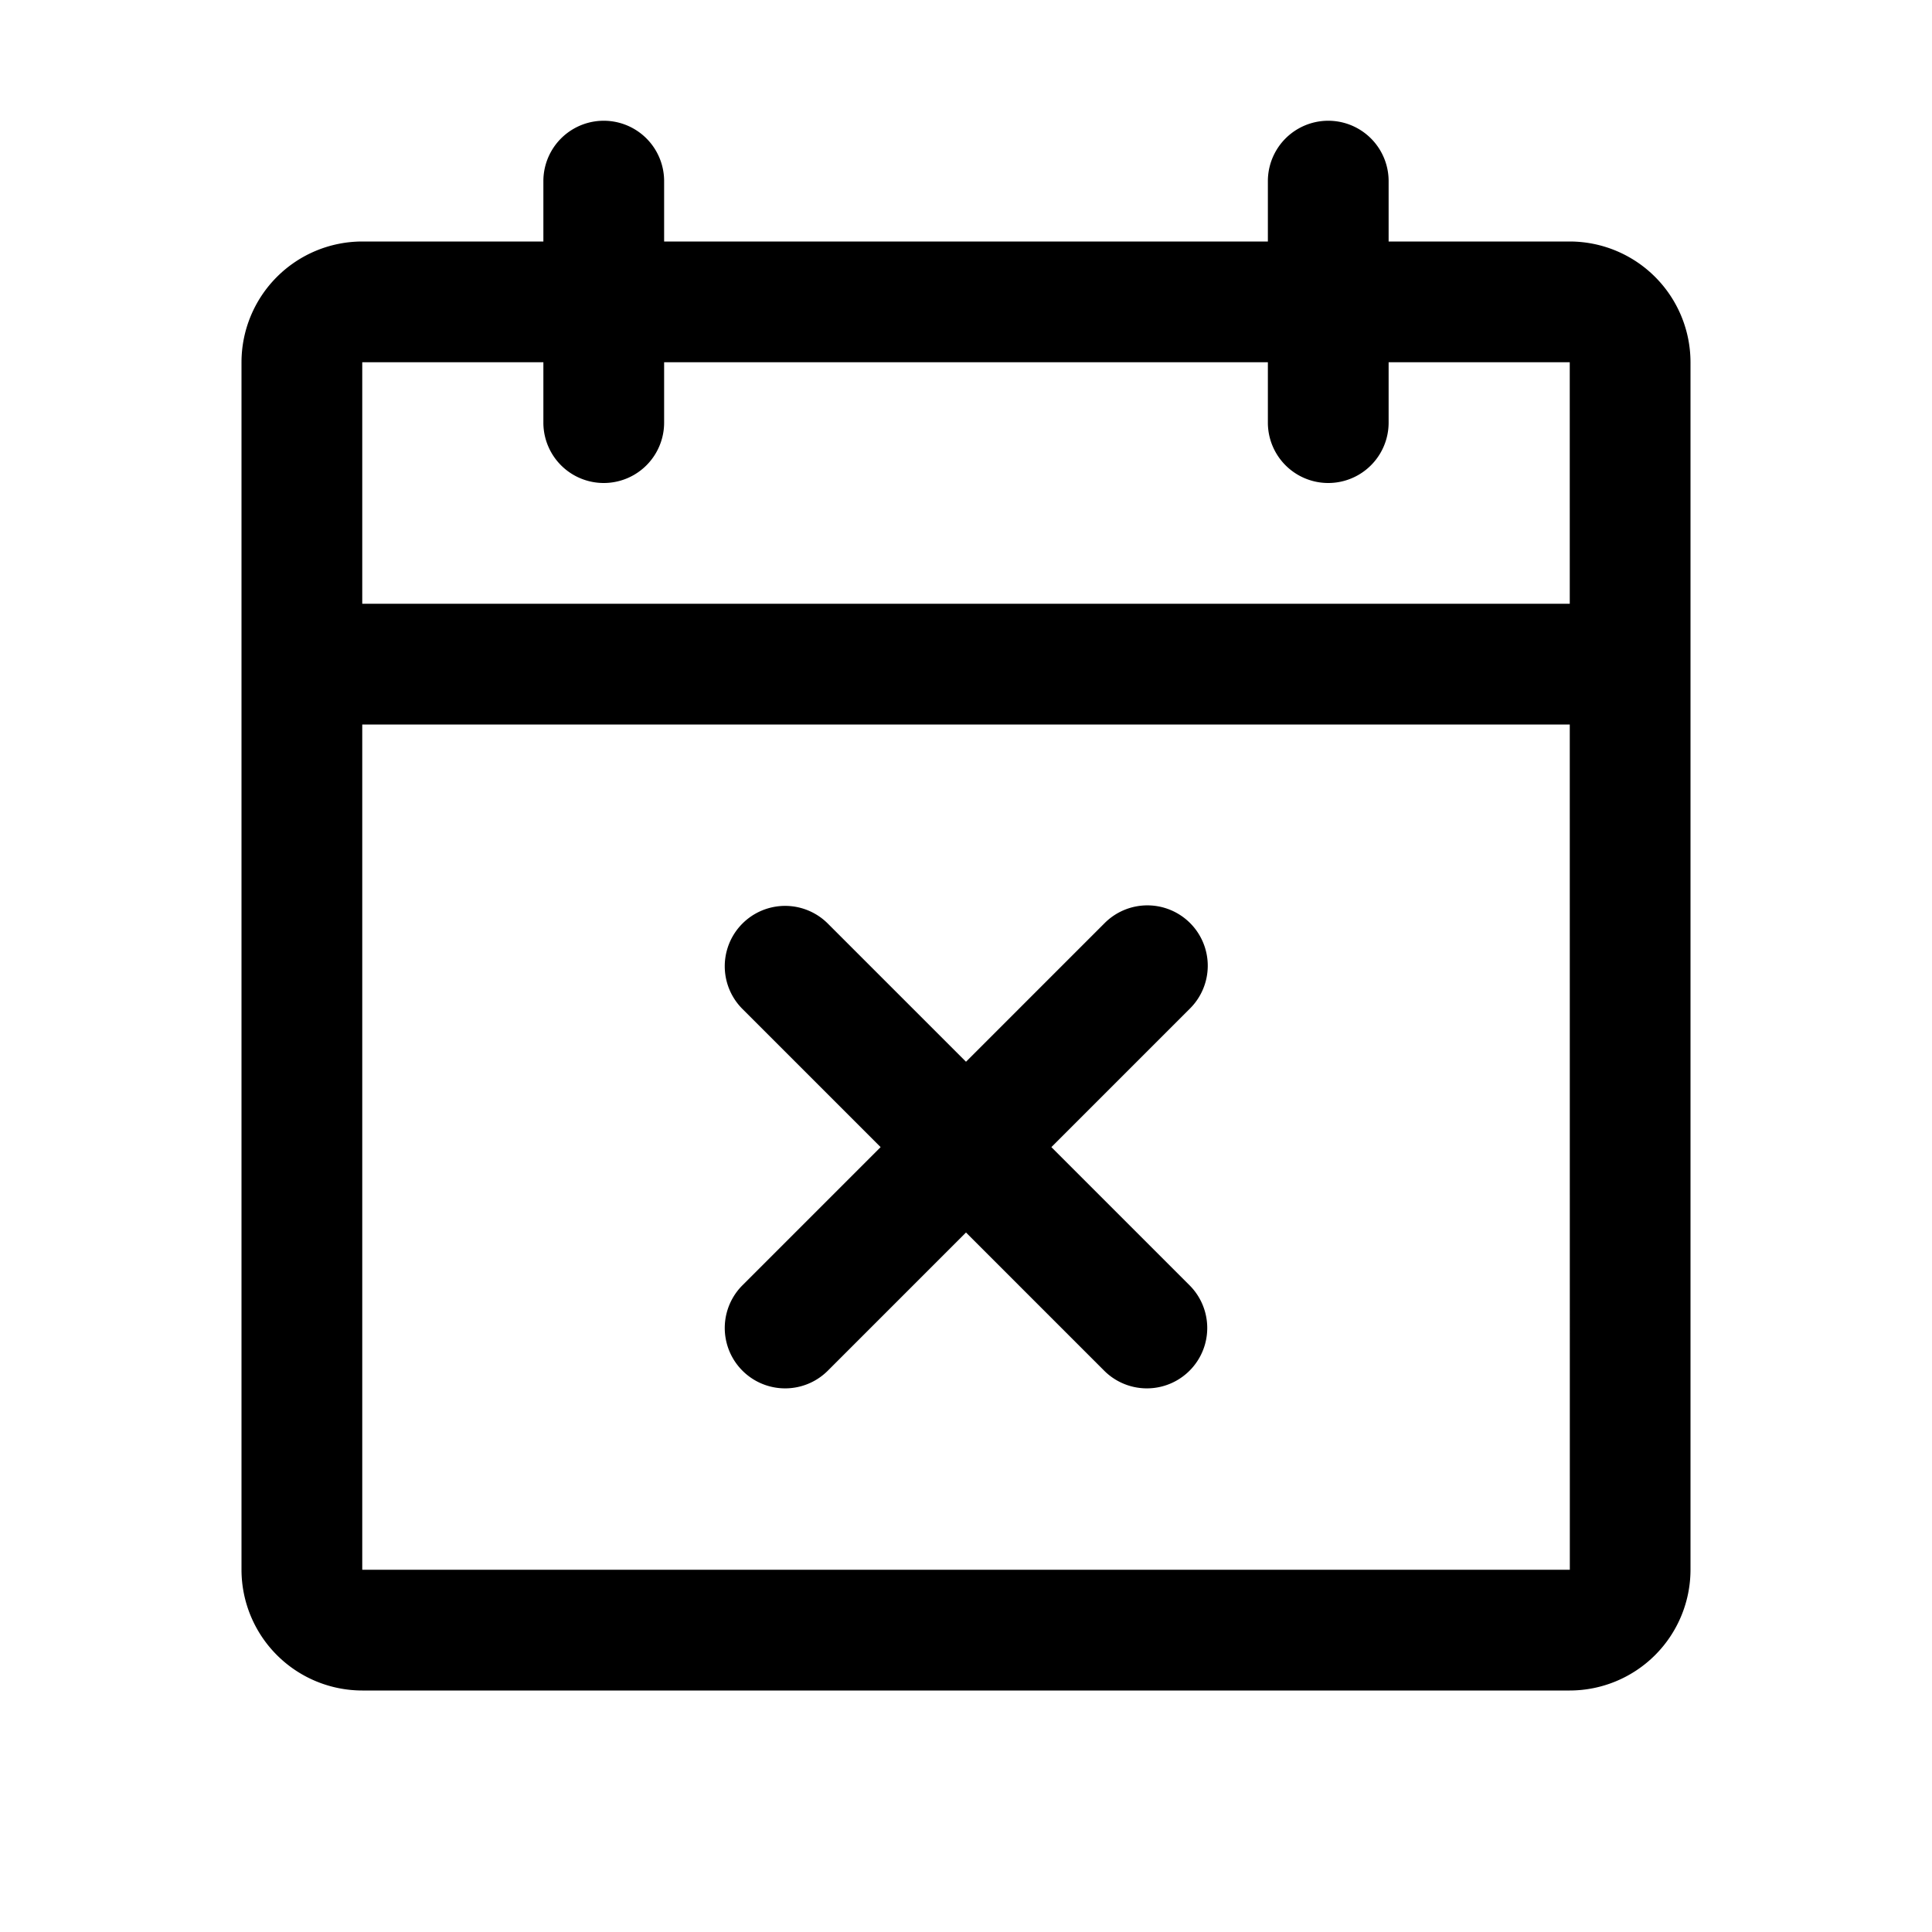 <svg xmlns="http://www.w3.org/2000/svg" viewBox="0 0 256 256" fill="currentColor"><path d="M208,32H184V24a8,8,0,0,0-16,0v8H88V24a8,8,0,0,0-16,0v8H48A16.018,16.018,0,0,0,32,48V208a16.018,16.018,0,0,0,16,16H208a16.018,16.018,0,0,0,16-16V48A16.018,16.018,0,0,0,208,32ZM72,48v8a8,8,0,0,0,16,0V48h80v8a8,8,0,0,0,16,0V48h24l.002,32H48V48ZM208,208H48V96H208.003l.007,112Zm-50.343-74.343L139.314,152l18.343,18.343a8,8,0,0,1-11.313,11.314L128,163.314l-18.343,18.343a8,8,0,0,1-11.313-11.314L116.686,152,98.343,133.657a8,8,0,0,1,11.313-11.314L128,140.686l18.343-18.343a8,8,0,1,1,11.313,11.314Z"/></svg>